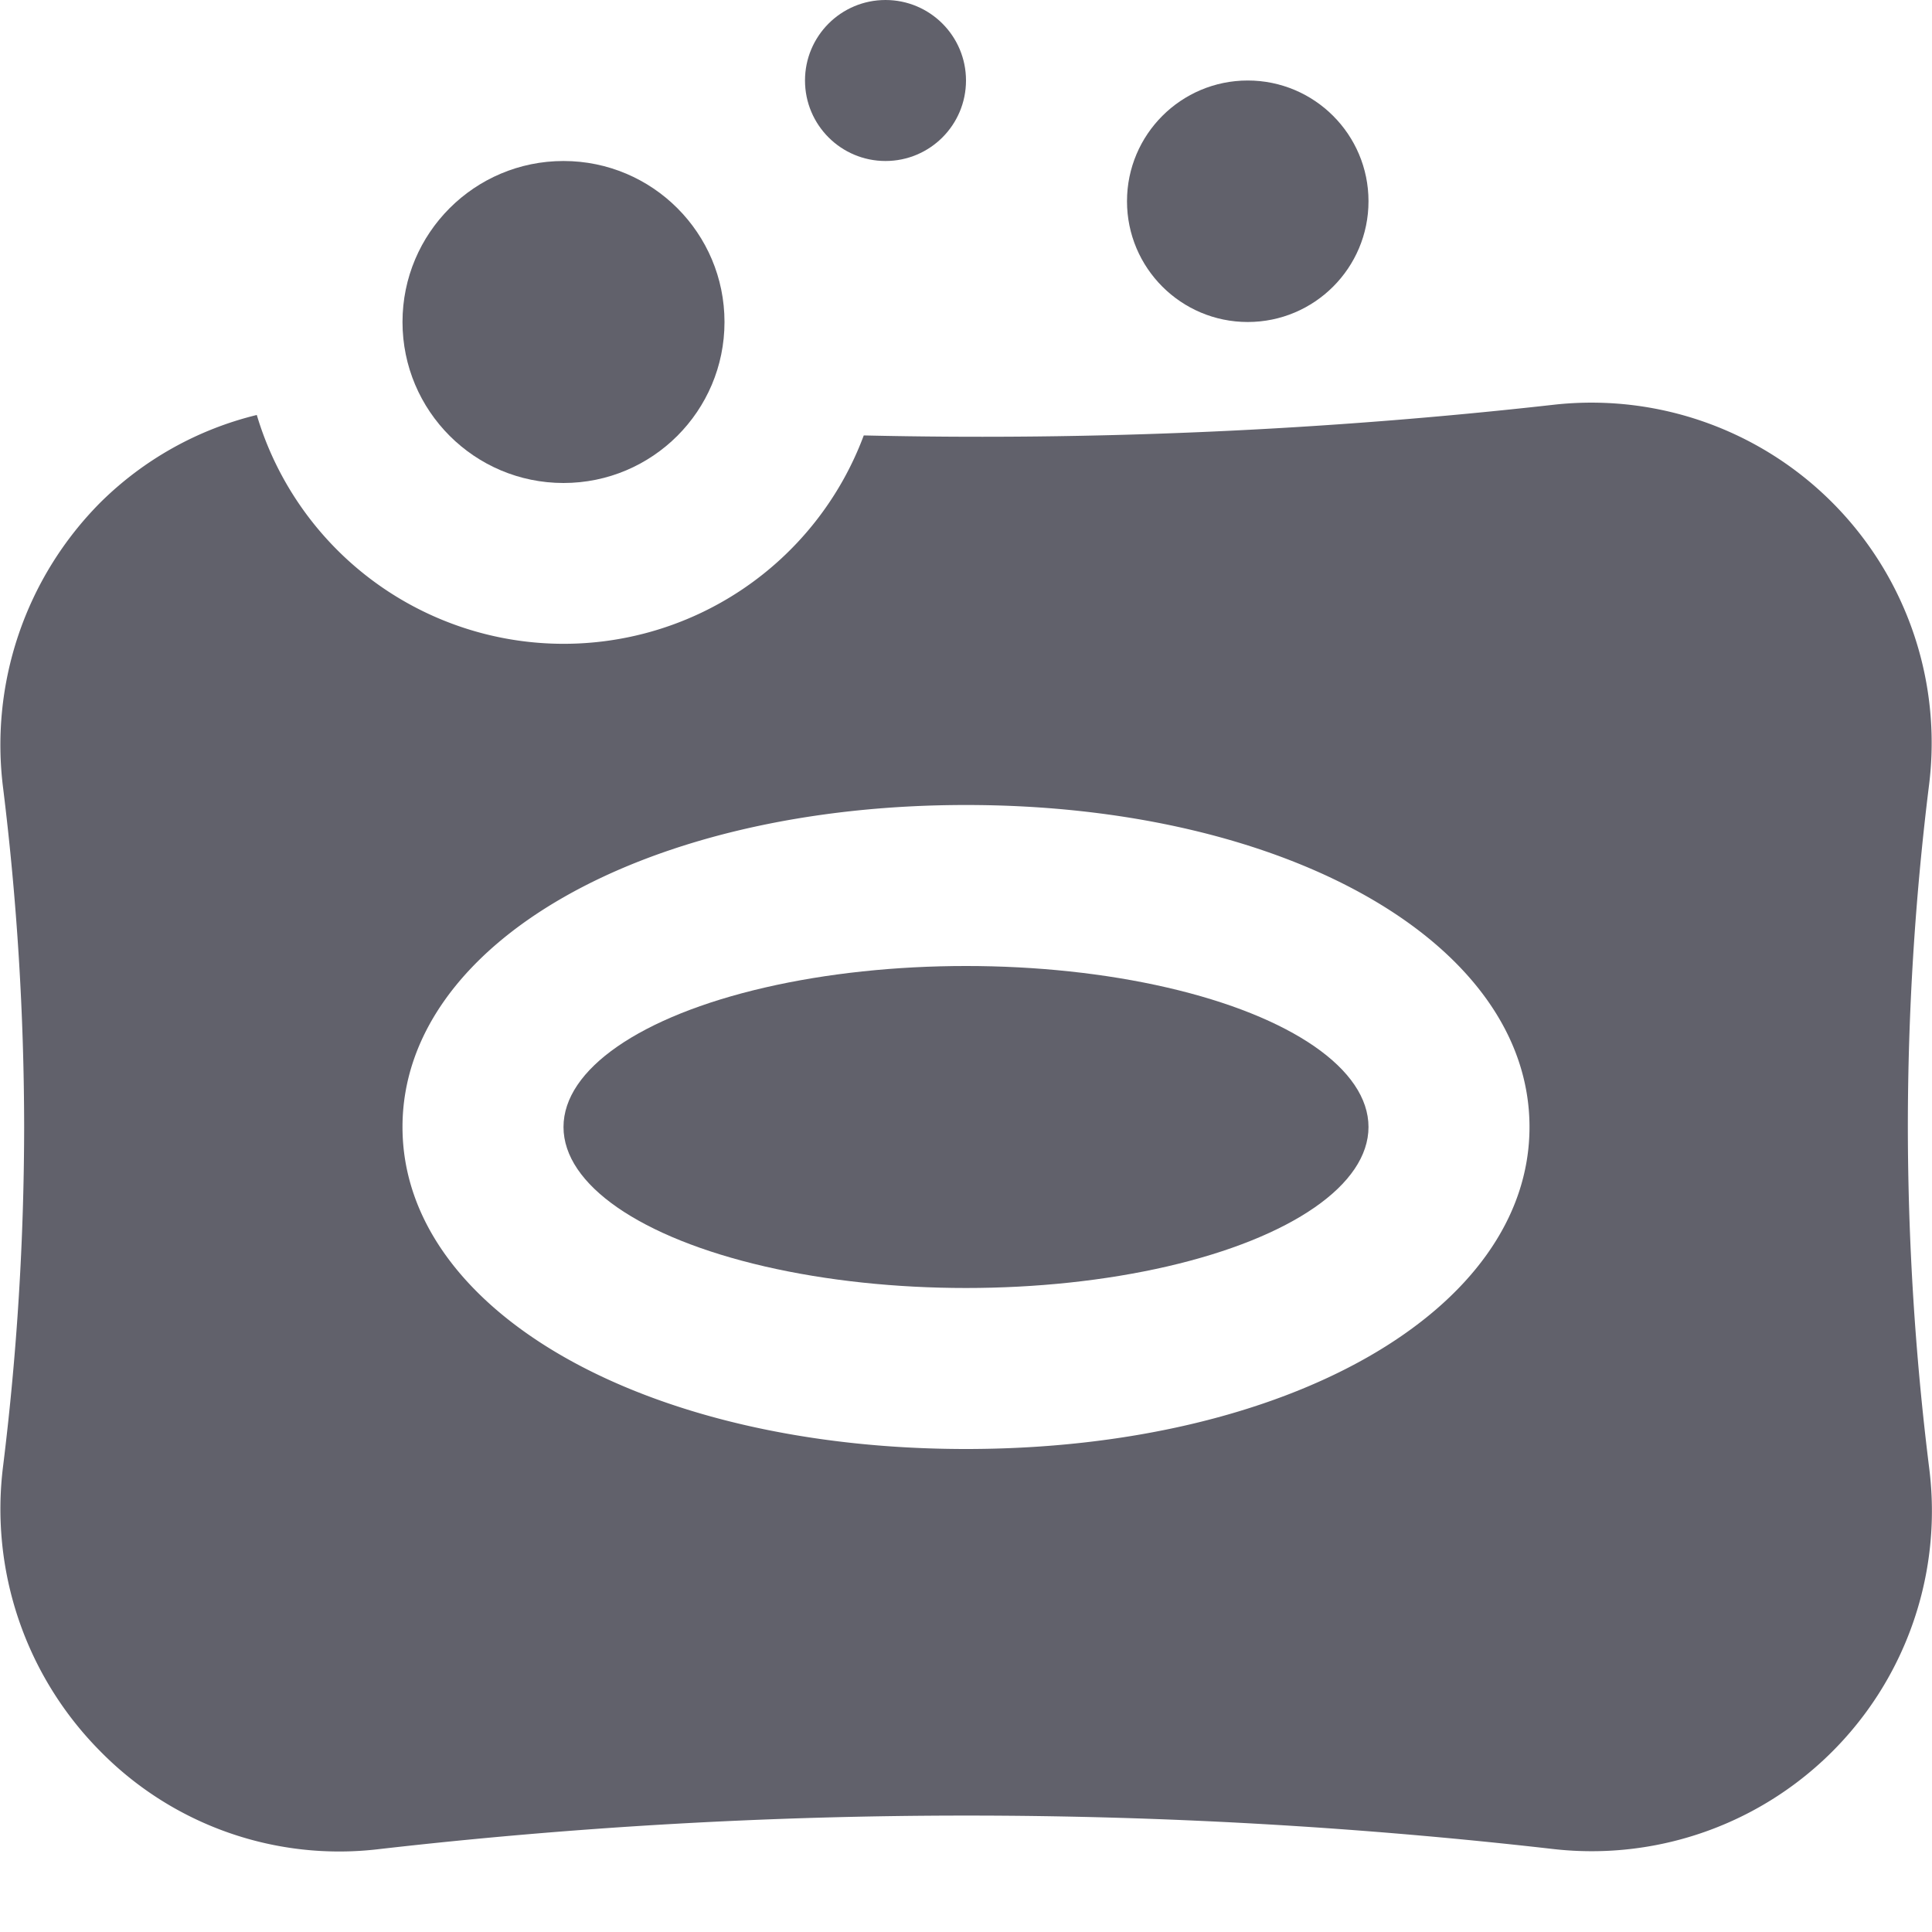 <svg xmlns="http://www.w3.org/2000/svg" height="24" width="24" viewBox="0 0 24 24"><title>soap</title><g fill="#61616b" class="nc-icon-wrapper"><ellipse cx="12" cy="14" rx="5" ry="2" fill="#61616b"></ellipse><path d="M23.7,14a34.555,34.555,0,0,1,.264-4.254A4.226,4.226,0,0,0,19.3,5.028a63.757,63.757,0,0,1-8.57.381A3.978,3.978,0,0,1,3.19,5.155,4.16,4.16,0,0,0,1.245,6.244,4.27,4.27,0,0,0,.04,9.8,34.686,34.686,0,0,1,.3,14,34.686,34.686,0,0,1,.04,18.2a4.27,4.27,0,0,0,1.205,3.554A4.16,4.16,0,0,0,4.712,22.97a64.124,64.124,0,0,1,14.589,0,4.226,4.226,0,0,0,4.666-4.718A34.555,34.555,0,0,1,23.7,14ZM12,18c-3.991,0-7-1.72-7-4s3.009-4,7-4,7,1.72,7,4S15.991,18,12,18Z" fill="#61616b"></path><circle cx="7" cy="4" r="2" fill="#61616b" data-color="color-2"></circle><circle cx="15.5" cy="2.5" r="1.5" fill="#61616b" data-color="color-2"></circle><circle cx="11" cy="1" r="1" fill="#61616b" data-color="color-2"></circle></g></svg>
